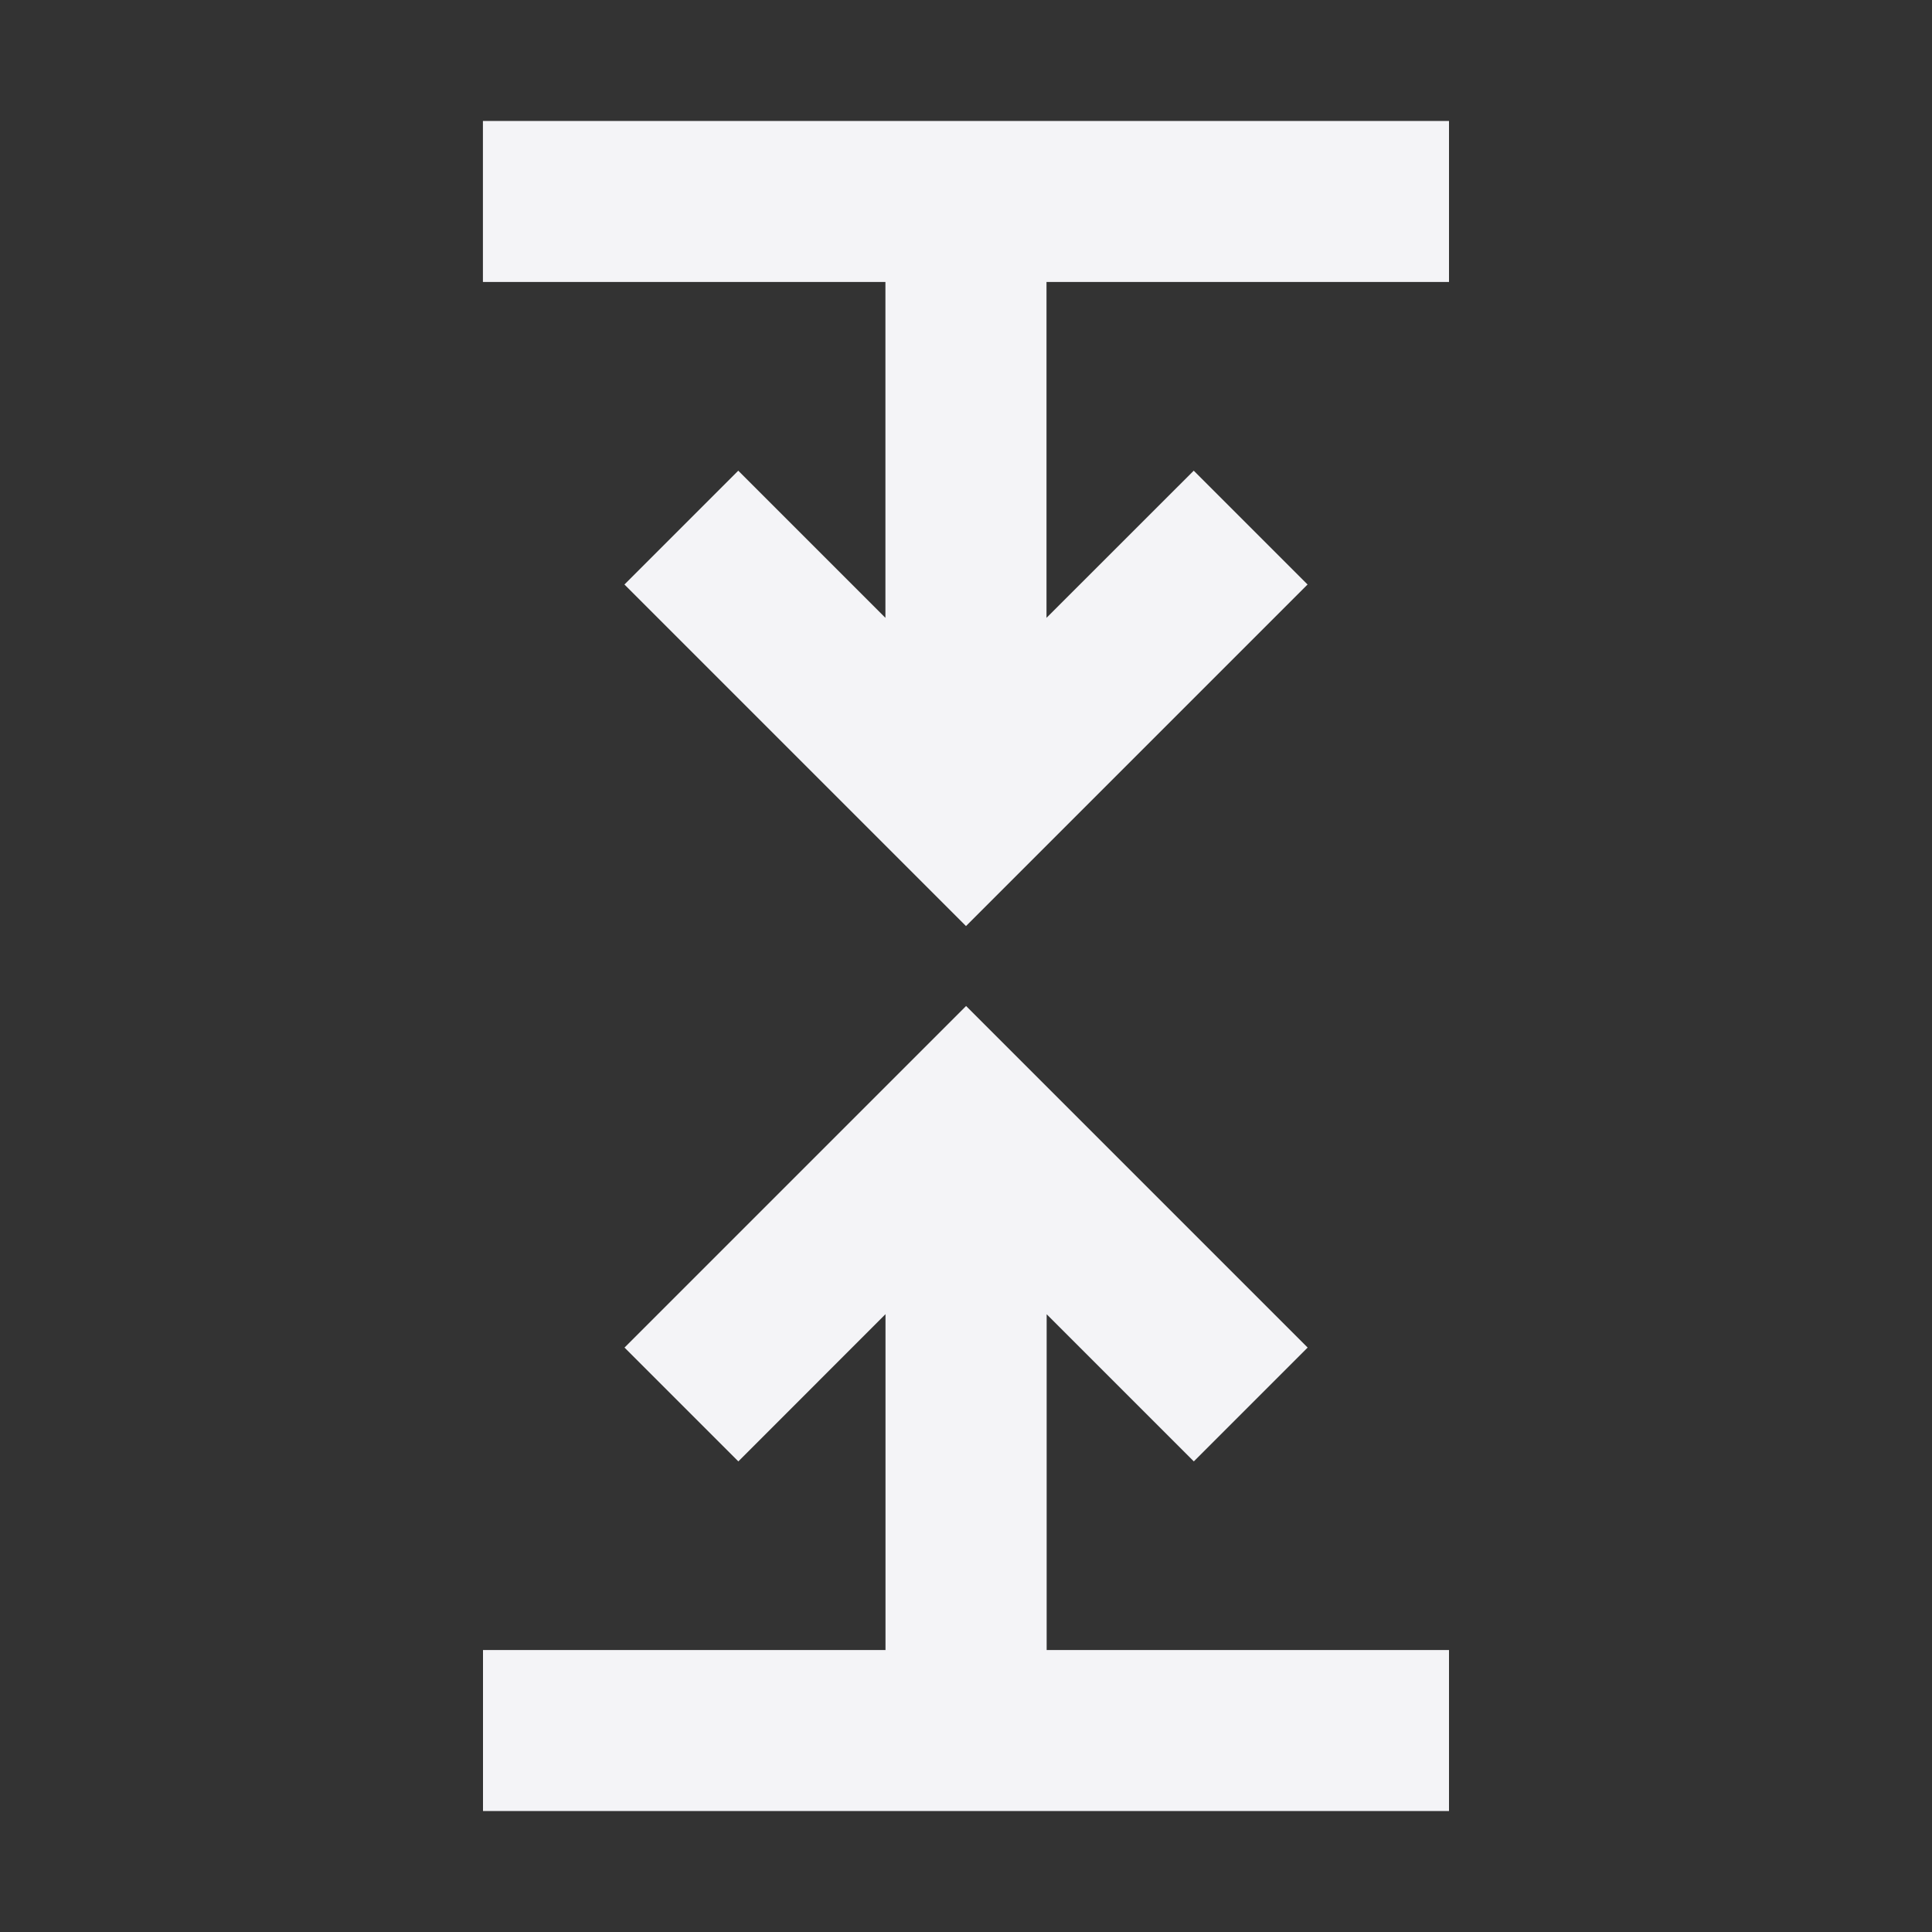 <svg fill="none" height="24" viewBox="0 0 24 24" width="24" xmlns="http://www.w3.org/2000/svg"><rect x="0" y="0" width="24" height="24" fill="#333333" stroke="none"/><g fill="#f4f4f7"><path d="m18 1.503v2h-5v4.172l1.829-1.828 1.414 1.414-4.243 4.243-4.243-4.243 1.414-1.414 1.828 1.828v-4.172h-5v-2z"/><path d="m18 20.497v2h-12v-2h5v-4.172l-1.828 1.829-1.414-1.414 4.243-4.243 4.243 4.243-1.414 1.414-1.828-1.828v4.171z"/></g></svg>